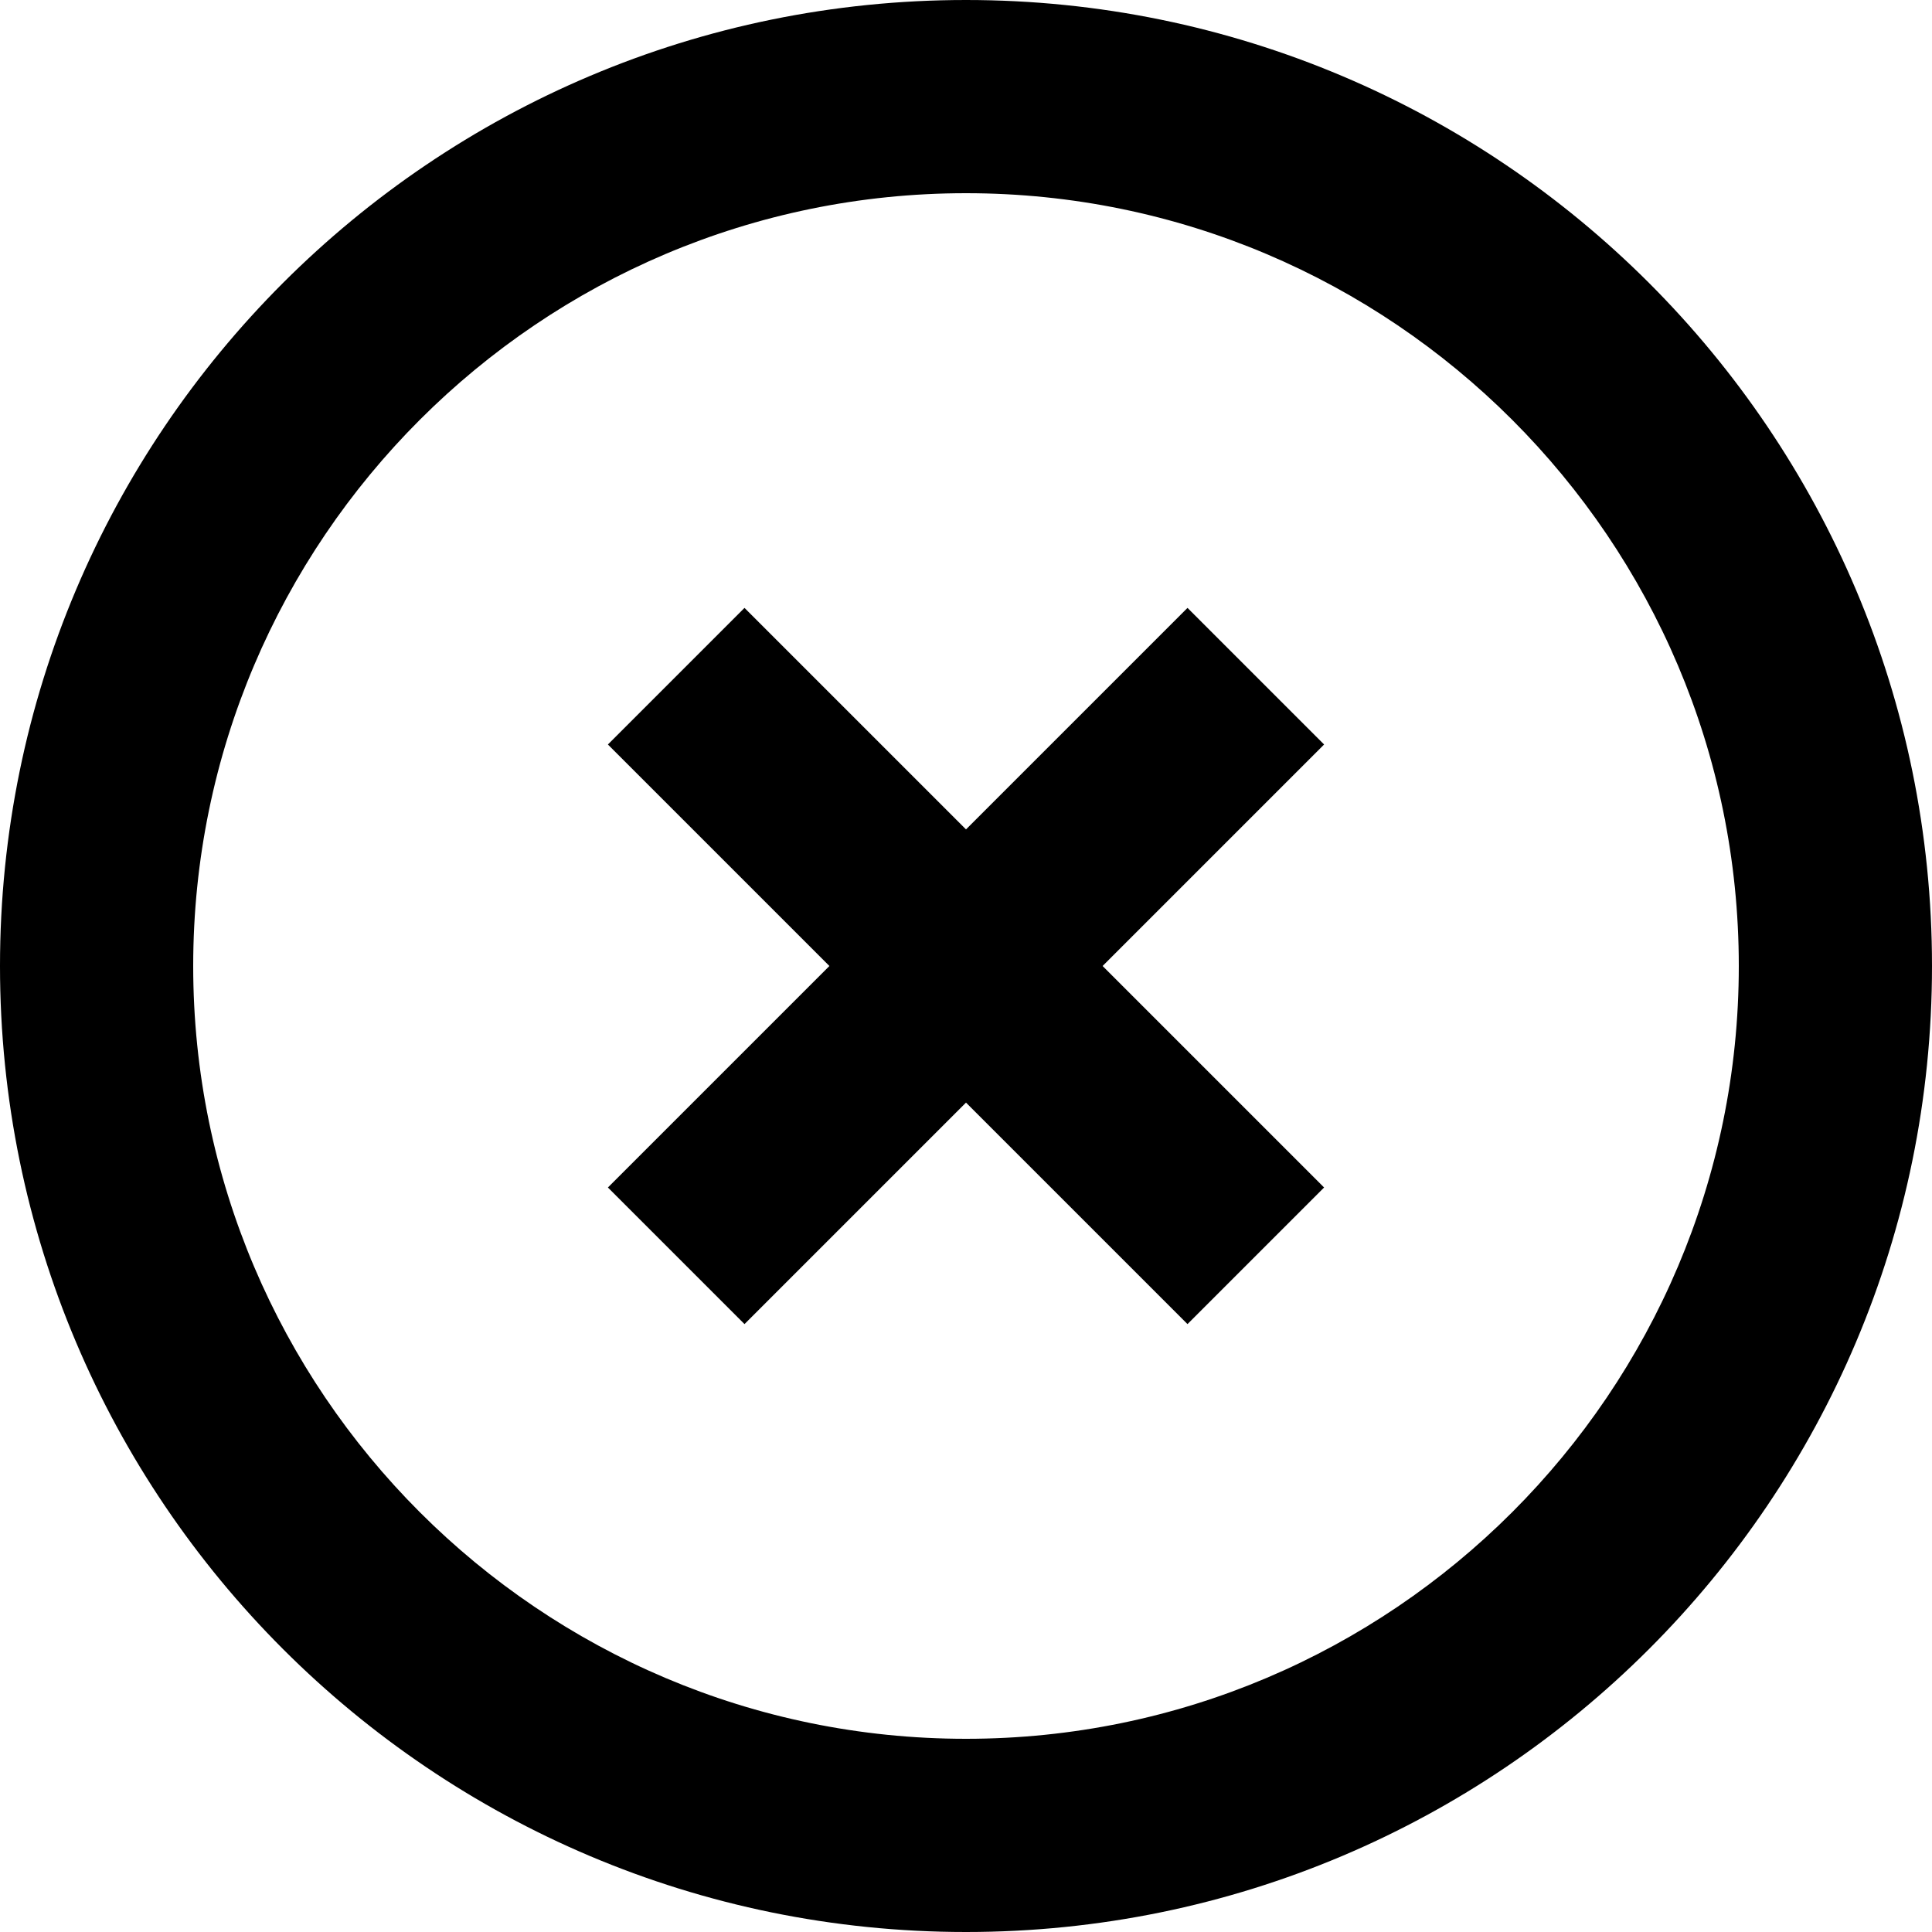 <svg width="20" height="20" viewBox="0 0 20 20" fill="none" xmlns="http://www.w3.org/2000/svg">
<path fill-rule="evenodd" clip-rule="evenodd" d="M10 0C15.522 0 20 4.478 20 10C20 15.522 15.522 20 10 20C4.478 20 0 15.522 0 10C0 4.478 4.478 0 10 0ZM10 2C5.589 2 2 5.589 2 10C2 14.411 5.589 18 10 18C14.411 18 18 14.411 18 10C18 5.589 14.411 2 10 2ZM12.293 6.293L13.707 7.707L11.414 10L13.707 12.293L12.293 13.707L10 11.414L7.707 13.707L6.293 12.293L8.586 10L6.293 7.707L7.707 6.293L10 8.586L12.293 6.293Z" fill="black"/>
</svg>
